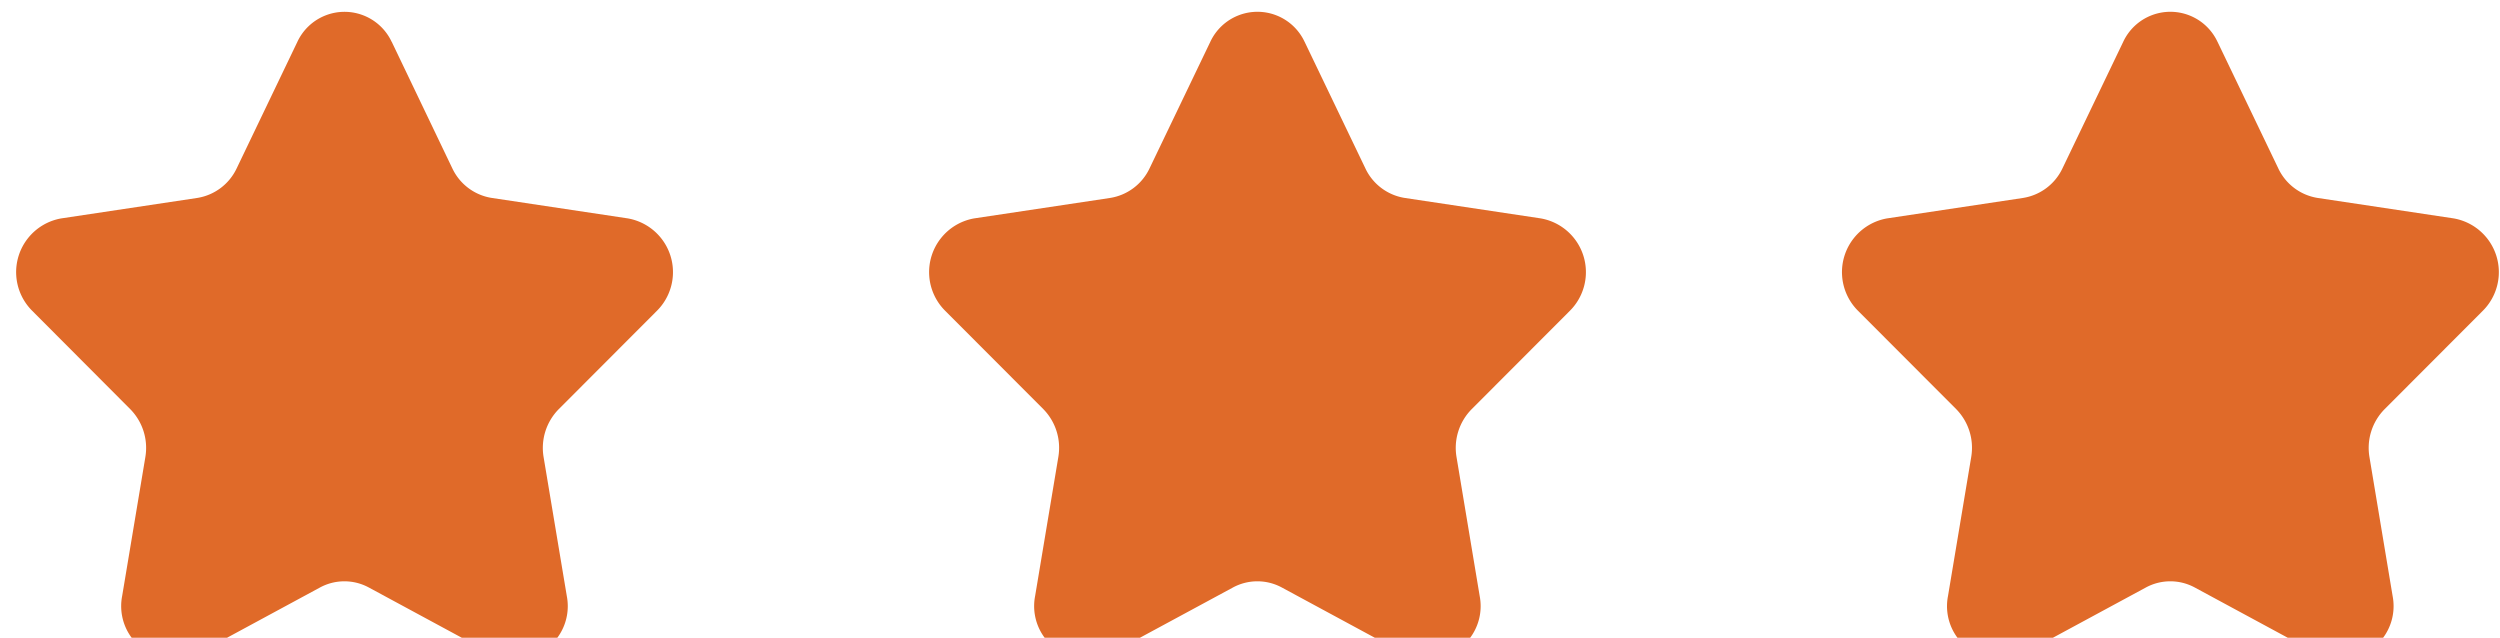 <svg xmlns="http://www.w3.org/2000/svg" xmlns:xlink="http://www.w3.org/1999/xlink" width="98" height="25" viewBox="0 0 98 25">
  <defs>
    <clipPath id="clip-path">
      <rect id="SVGID" width="98" height="25" transform="translate(-0.121 -0.015)" fill="none"/>
    </clipPath>
  </defs>
  <g id="Group_34612" data-name="Group 34612" transform="translate(0.12 0.015)">
    <g id="Group_34499" data-name="Group 34499" transform="translate(0.001 0)" clip-path="url(#clip-path)">
      <path id="Path_20736" data-name="Path 20736" d="M36.246,1.183l2.38,4.957A2.063,2.063,0,0,0,40.18,7.3l5.319.8a2.139,2.139,0,0,1,1.144,3.621l-3.85,3.857a2.158,2.158,0,0,0-.594,1.879l.908,5.449a2.076,2.076,0,0,1-2.995,2.236l-4.759-2.572a2.014,2.014,0,0,0-1.921,0L28.675,25.14A2.076,2.076,0,0,1,25.68,22.9l.91-5.449A2.163,2.163,0,0,0,26,15.575l-3.85-3.857A2.139,2.139,0,0,1,23.29,8.1l5.319-.8A2.066,2.066,0,0,0,30.165,6.14l2.38-4.957a2.039,2.039,0,0,1,3.7,0" transform="translate(14.776 0.446)" fill="#e06a29"/>
      <path id="Path_20737" data-name="Path 20737" d="M57.767,1.183l2.38,4.957A2.063,2.063,0,0,0,61.7,7.3l5.321.8a2.139,2.139,0,0,1,1.144,3.621l-3.85,3.857a2.158,2.158,0,0,0-.594,1.879l.908,5.449a2.076,2.076,0,0,1-2.995,2.236l-4.759-2.572a2.014,2.014,0,0,0-1.921,0L50.2,25.14A2.076,2.076,0,0,1,47.2,22.9l.91-5.449a2.163,2.163,0,0,0-.594-1.879l-3.85-3.857A2.139,2.139,0,0,1,44.811,8.1l5.319-.8A2.066,2.066,0,0,0,51.686,6.14l2.38-4.957a2.039,2.039,0,0,1,3.7,0" transform="translate(29.041 0.446)" fill="#e06a29"/>
      <path id="Path_20738" data-name="Path 20738" d="M14.726,1.183,17.1,6.14A2.063,2.063,0,0,0,18.658,7.3l5.319.8a2.139,2.139,0,0,1,1.144,3.621l-3.85,3.857a2.163,2.163,0,0,0-.594,1.879l.91,5.449a2.077,2.077,0,0,1-3,2.236l-4.759-2.572a2.011,2.011,0,0,0-1.919,0L7.156,25.14a2.077,2.077,0,0,1-3-2.236l.91-5.449a2.163,2.163,0,0,0-.594-1.879L.626,11.718A2.139,2.139,0,0,1,1.77,8.1L7.09,7.3A2.069,2.069,0,0,0,8.645,6.14l2.378-4.957a2.04,2.04,0,0,1,3.7,0" transform="translate(0.511 0.446)" fill="#e06a29"/>
    </g>
  </g>
</svg>
